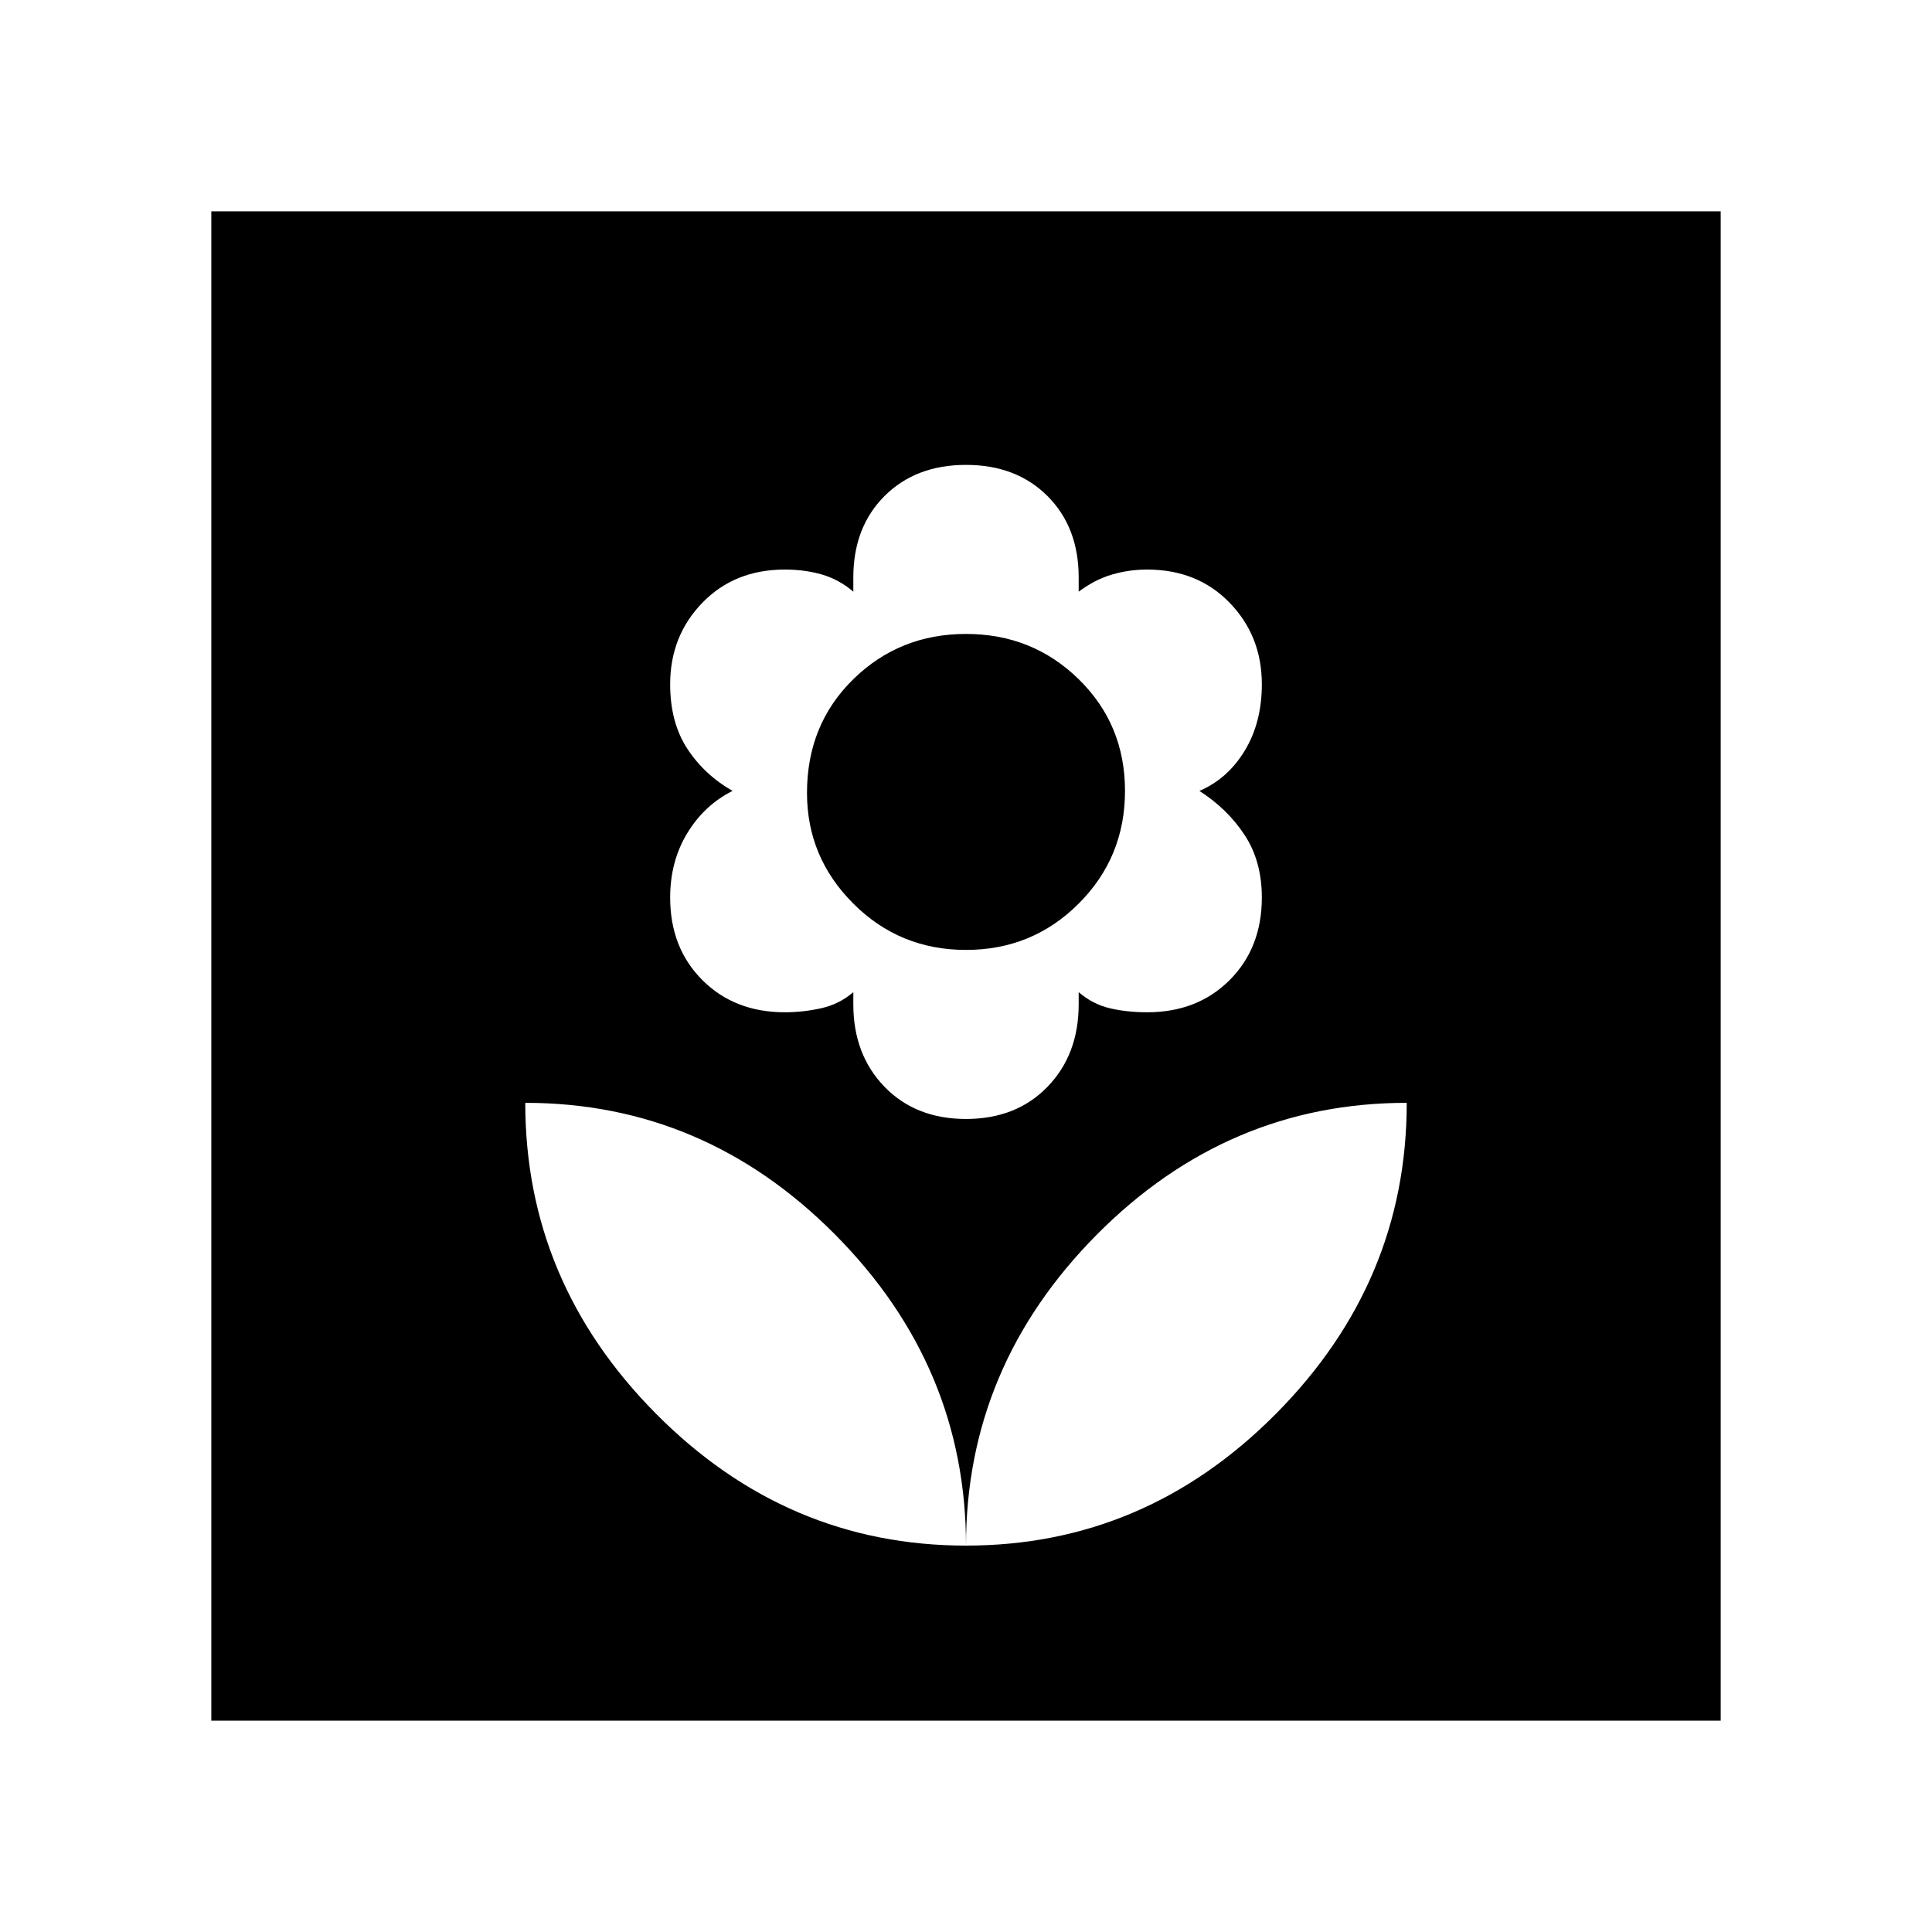 <svg xmlns="http://www.w3.org/2000/svg" height="40" width="40"><path d="M20 32q3.708 0 6.417-2.729 2.708-2.729 2.708-6.438-3.708 0-6.417 2.729Q20 28.292 20 32Zm0 0q0-3.708-2.708-6.438-2.709-2.729-6.417-2.729 0 3.709 2.708 6.438Q16.292 32 20 32Zm0-8.833q1.042 0 1.688-.667.645-.667.645-1.708v-.25q.292.25.646.333.354.083.771.083 1.042 0 1.708-.666.667-.667.667-1.709 0-.75-.354-1.291-.354-.542-.938-.917.584-.25.938-.833.354-.584.354-1.375 0-1-.667-1.688-.666-.687-1.708-.687-.375 0-.729.104t-.688.354v-.292q0-1.041-.645-1.687-.646-.646-1.688-.646-1.042 0-1.688.646-.645.646-.645 1.687v.292q-.292-.25-.646-.354-.354-.104-.771-.104-1.042 0-1.708.687-.667.688-.667 1.688 0 .791.354 1.333.354.542.938.875-.584.292-.938.875t-.354 1.333q0 1.042.667 1.709.666.666 1.708.666.375 0 .75-.083t.667-.333v.25q0 1.041.645 1.708.646.667 1.688.667Zm0-3.5q-1.375 0-2.333-.959-.959-.958-.959-2.291 0-1.417.959-2.355.958-.937 2.333-.937 1.375 0 2.333.937.959.938.959 2.313 0 1.375-.959 2.333-.958.959-2.333.959ZM4.375 35.625V4.375h31.25v31.25Z"/></svg>